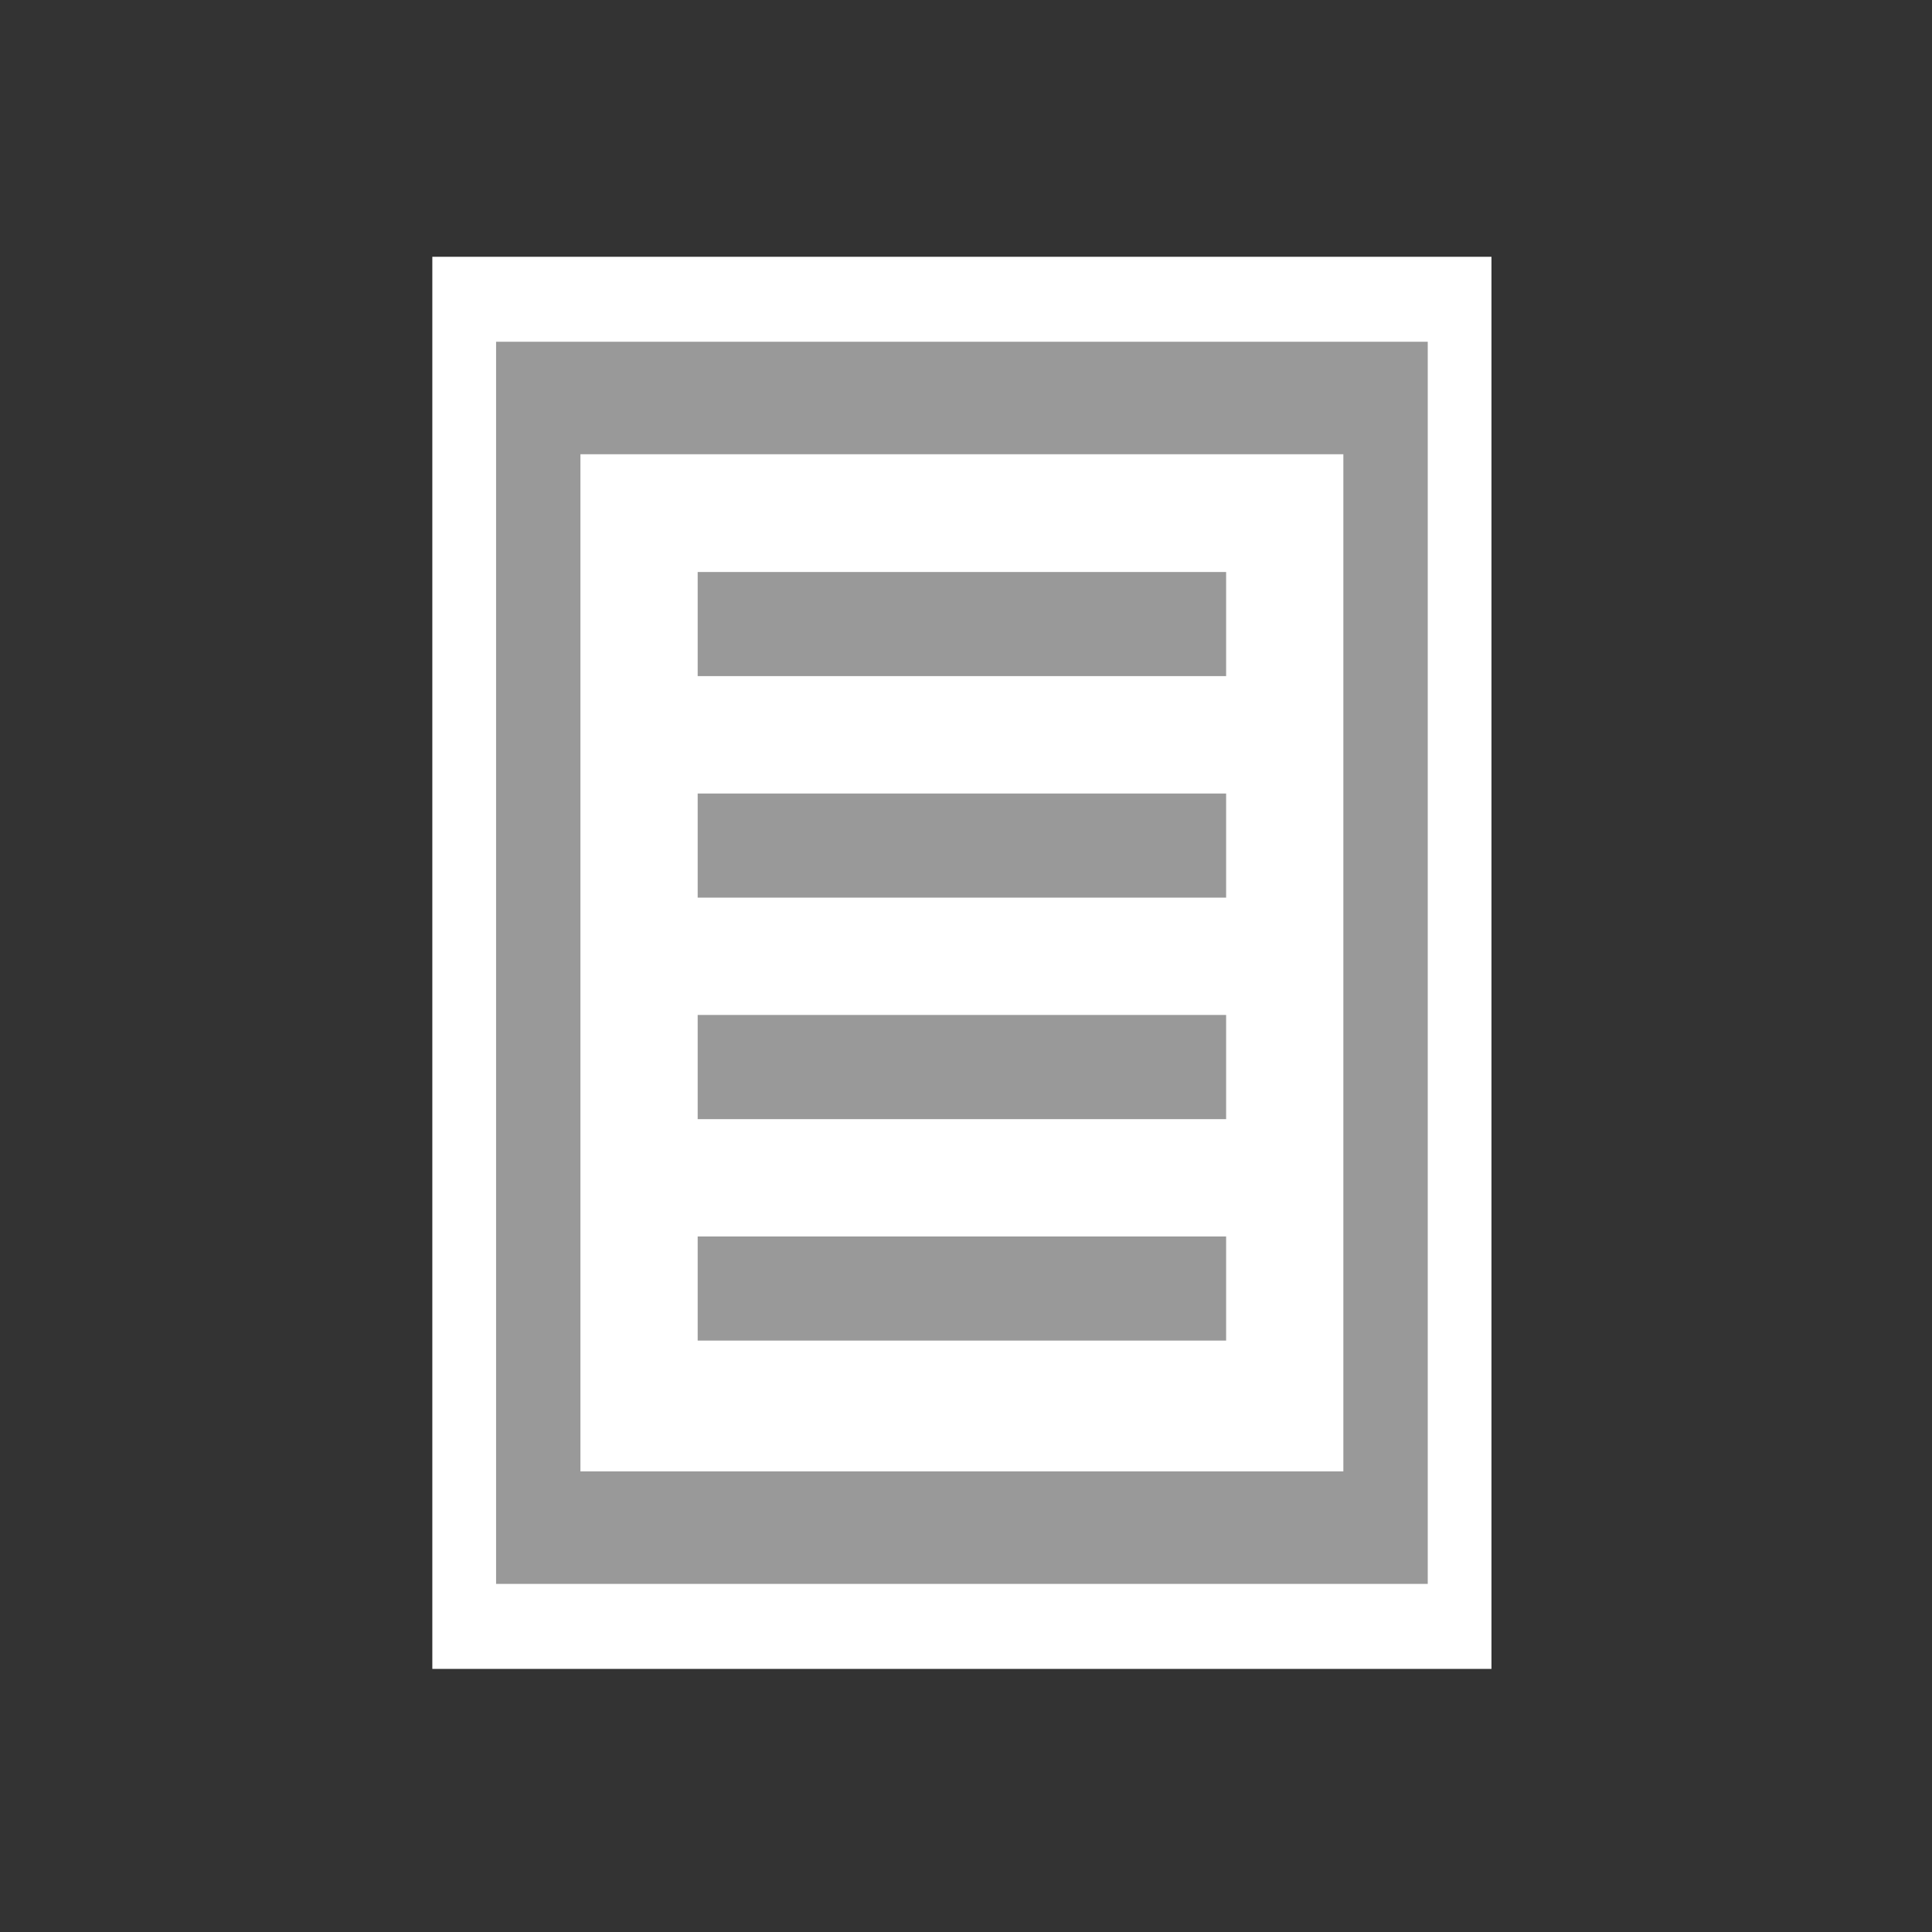 <?xml version="1.0" encoding="UTF-8"?>
<!DOCTYPE svg PUBLIC "-//W3C//DTD SVG 1.1 Tiny//EN" "http://www.w3.org/Graphics/SVG/1.1/DTD/svg11-tiny.dtd">
<svg baseProfile="tiny" height="44px" version="1.1" viewBox="0 0 44 44" width="44px" x="0px" xmlns="http://www.w3.org/2000/svg" xmlns:xlink="http://www.w3.org/1999/xlink" y="0px">
<rect x="0" y="0" width="44" height="44" fill="#333333" stroke="none"/>
<rect fill="#FFFFFF" height="32.16" width="24.121" x="9.846" y="5.848"/>
<rect fill="#999999" height="28.289" width="21.218" x="11.298" y="7.783"/>
<rect fill="#FFFFFF" height="23.165" width="17.375" x="13.219" y="10.345"/>
<g>
<rect fill="#999999" height="2.371" width="12.035" x="15.889" y="13.027"/>
<rect fill="#999999" height="2.371" width="12.035" x="15.889" y="18.072"/>
<rect fill="#999999" height="2.373" width="12.035" x="15.889" y="23.115"/>
<rect fill="#999999" height="2.371" width="12.035" x="15.889" y="28.16"/>
</g>
<g>
<rect fill="none" height="44" width="44" x="-0.093" y="-0.073"/>
</g>
</svg>
